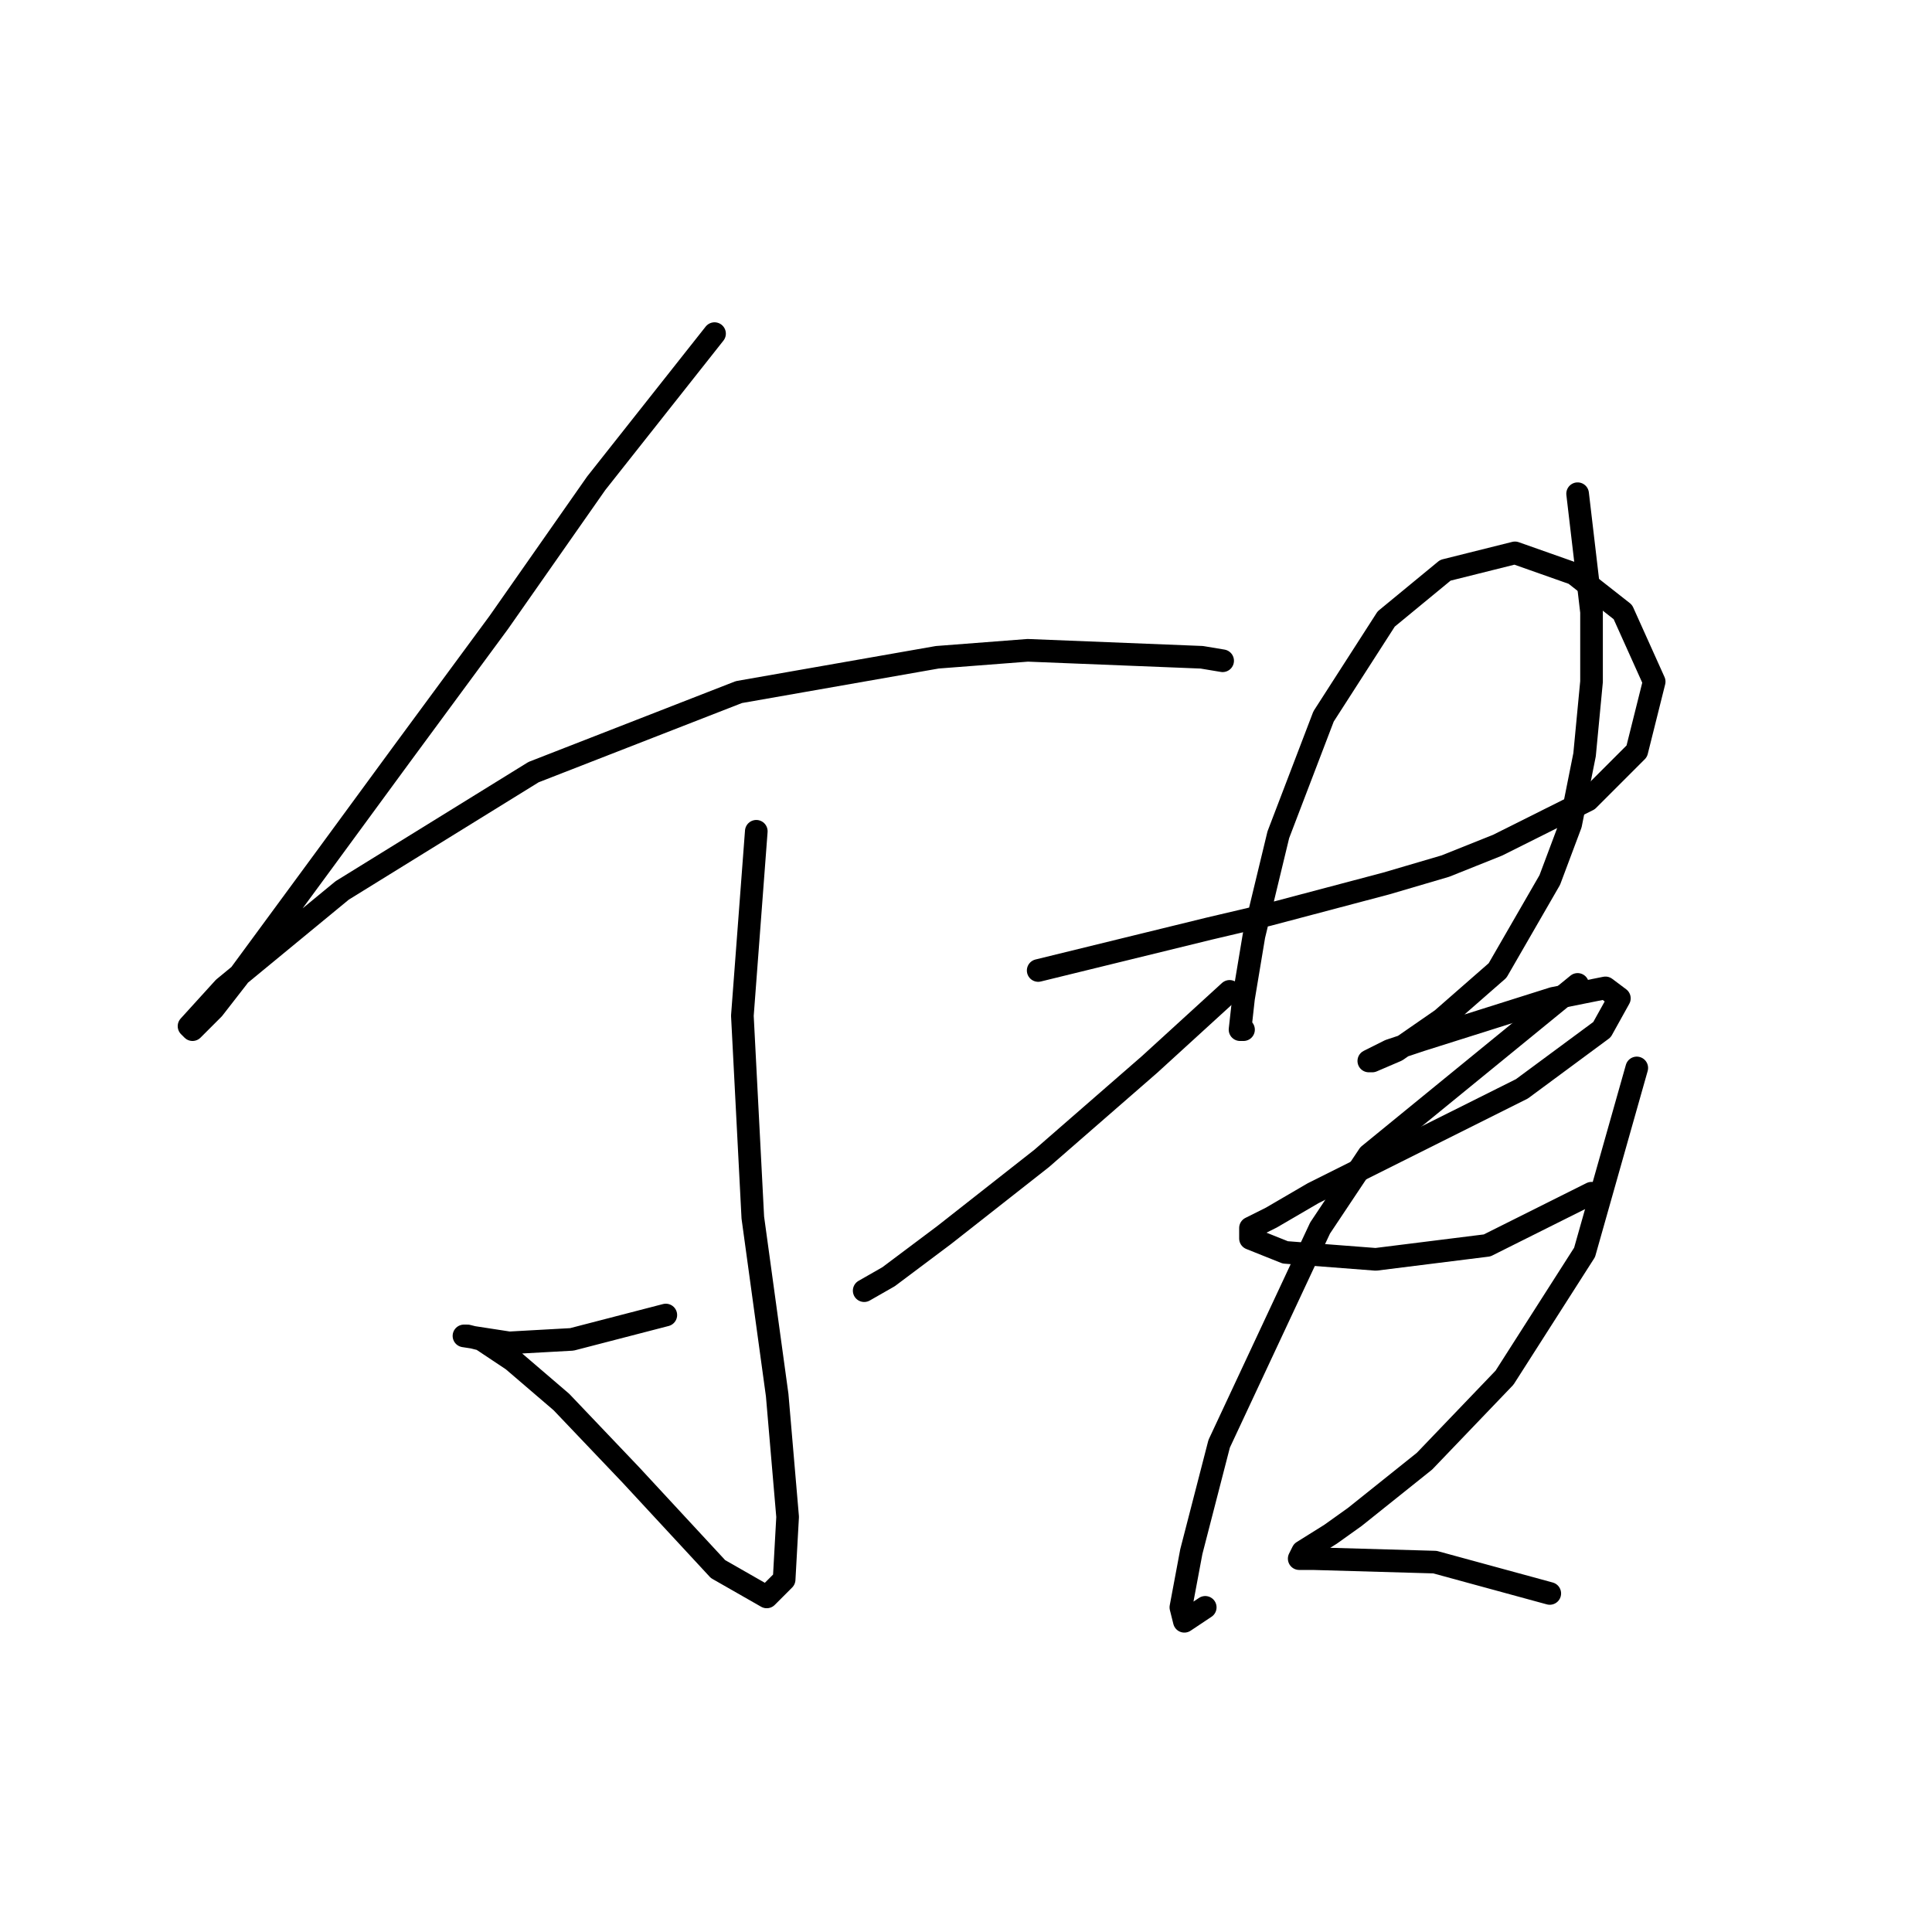 <?xml version="1.0" standalone="no"?>
    <svg width="256" height="256" xmlns="http://www.w3.org/2000/svg" version="1.1">
    <polyline stroke="black" stroke-width="3" stroke-linecap="round" fill="transparent" stroke-linejoin="round" points="94.68 44.207 79.001 64.036 66.089 82.481 53.177 100.004 43.032 113.839 31.504 129.517 28.276 133.668 25.509 136.434 25.048 135.973 29.659 130.901 45.338 117.989 70.7 102.31 97.908 91.704 124.192 87.093 136.182 86.17 159.239 87.093 162.006 87.554 162.006 87.554 " />
        <polyline stroke="black" stroke-width="3" stroke-linecap="round" fill="transparent" stroke-linejoin="round" points="100.213 110.15 98.369 134.59 99.752 161.336 102.98 184.854 104.363 200.994 103.902 209.294 101.597 211.6 95.141 207.911 83.612 195.46 74.39 185.776 67.934 180.242 63.783 177.476 61.939 177.015 61.478 177.015 67.472 177.937 75.773 177.476 88.224 174.248 88.224 174.248 " />
        <polyline stroke="black" stroke-width="3" stroke-linecap="round" fill="transparent" stroke-linejoin="round" points="162.928 131.362 152.322 141.046 138.027 153.496 125.115 163.642 117.737 169.175 114.509 171.02 114.509 171.02 " />
        <polyline stroke="black" stroke-width="3" stroke-linecap="round" fill="transparent" stroke-linejoin="round" points="137.565 128.595 160.161 123.061 168.001 121.217 183.679 117.067 191.519 114.761 198.436 111.994 210.425 105.999 216.881 99.543 219.187 90.321 215.037 81.098 208.581 76.025 200.741 73.258 191.519 75.564 183.679 82.02 175.379 94.932 169.384 110.611 166.156 123.984 164.773 132.284 164.311 136.434 164.773 136.434 164.773 136.434 " />
        <polyline stroke="black" stroke-width="3" stroke-linecap="round" fill="transparent" stroke-linejoin="round" points="209.042 65.419 210.886 81.098 210.886 90.321 209.964 100.004 208.12 109.227 205.353 116.605 198.436 128.595 191.057 135.051 185.063 139.201 181.835 140.585 181.374 140.585 184.14 139.201 188.291 137.818 205.814 132.284 212.731 130.901 214.575 132.284 212.27 136.434 201.664 144.274 185.063 152.574 173.995 158.108 168.462 161.336 165.695 162.719 165.695 164.103 170.306 165.947 182.296 166.869 197.052 165.025 210.886 158.108 210.886 158.108 " />
        <polyline stroke="black" stroke-width="3" stroke-linecap="round" fill="transparent" stroke-linejoin="round" points="209.042 130.44 181.374 153.035 174.918 162.719 161.545 191.31 157.855 205.605 156.472 212.983 156.933 214.828 159.7 212.983 159.7 212.983 " />
        <polyline stroke="black" stroke-width="3" stroke-linecap="round" fill="transparent" stroke-linejoin="round" points="216.881 141.507 209.964 165.947 199.358 182.548 188.752 193.616 179.529 200.994 176.301 203.299 172.612 205.605 172.151 206.527 173.995 206.527 190.135 206.989 205.353 211.139 205.353 211.139 " />
        </svg>